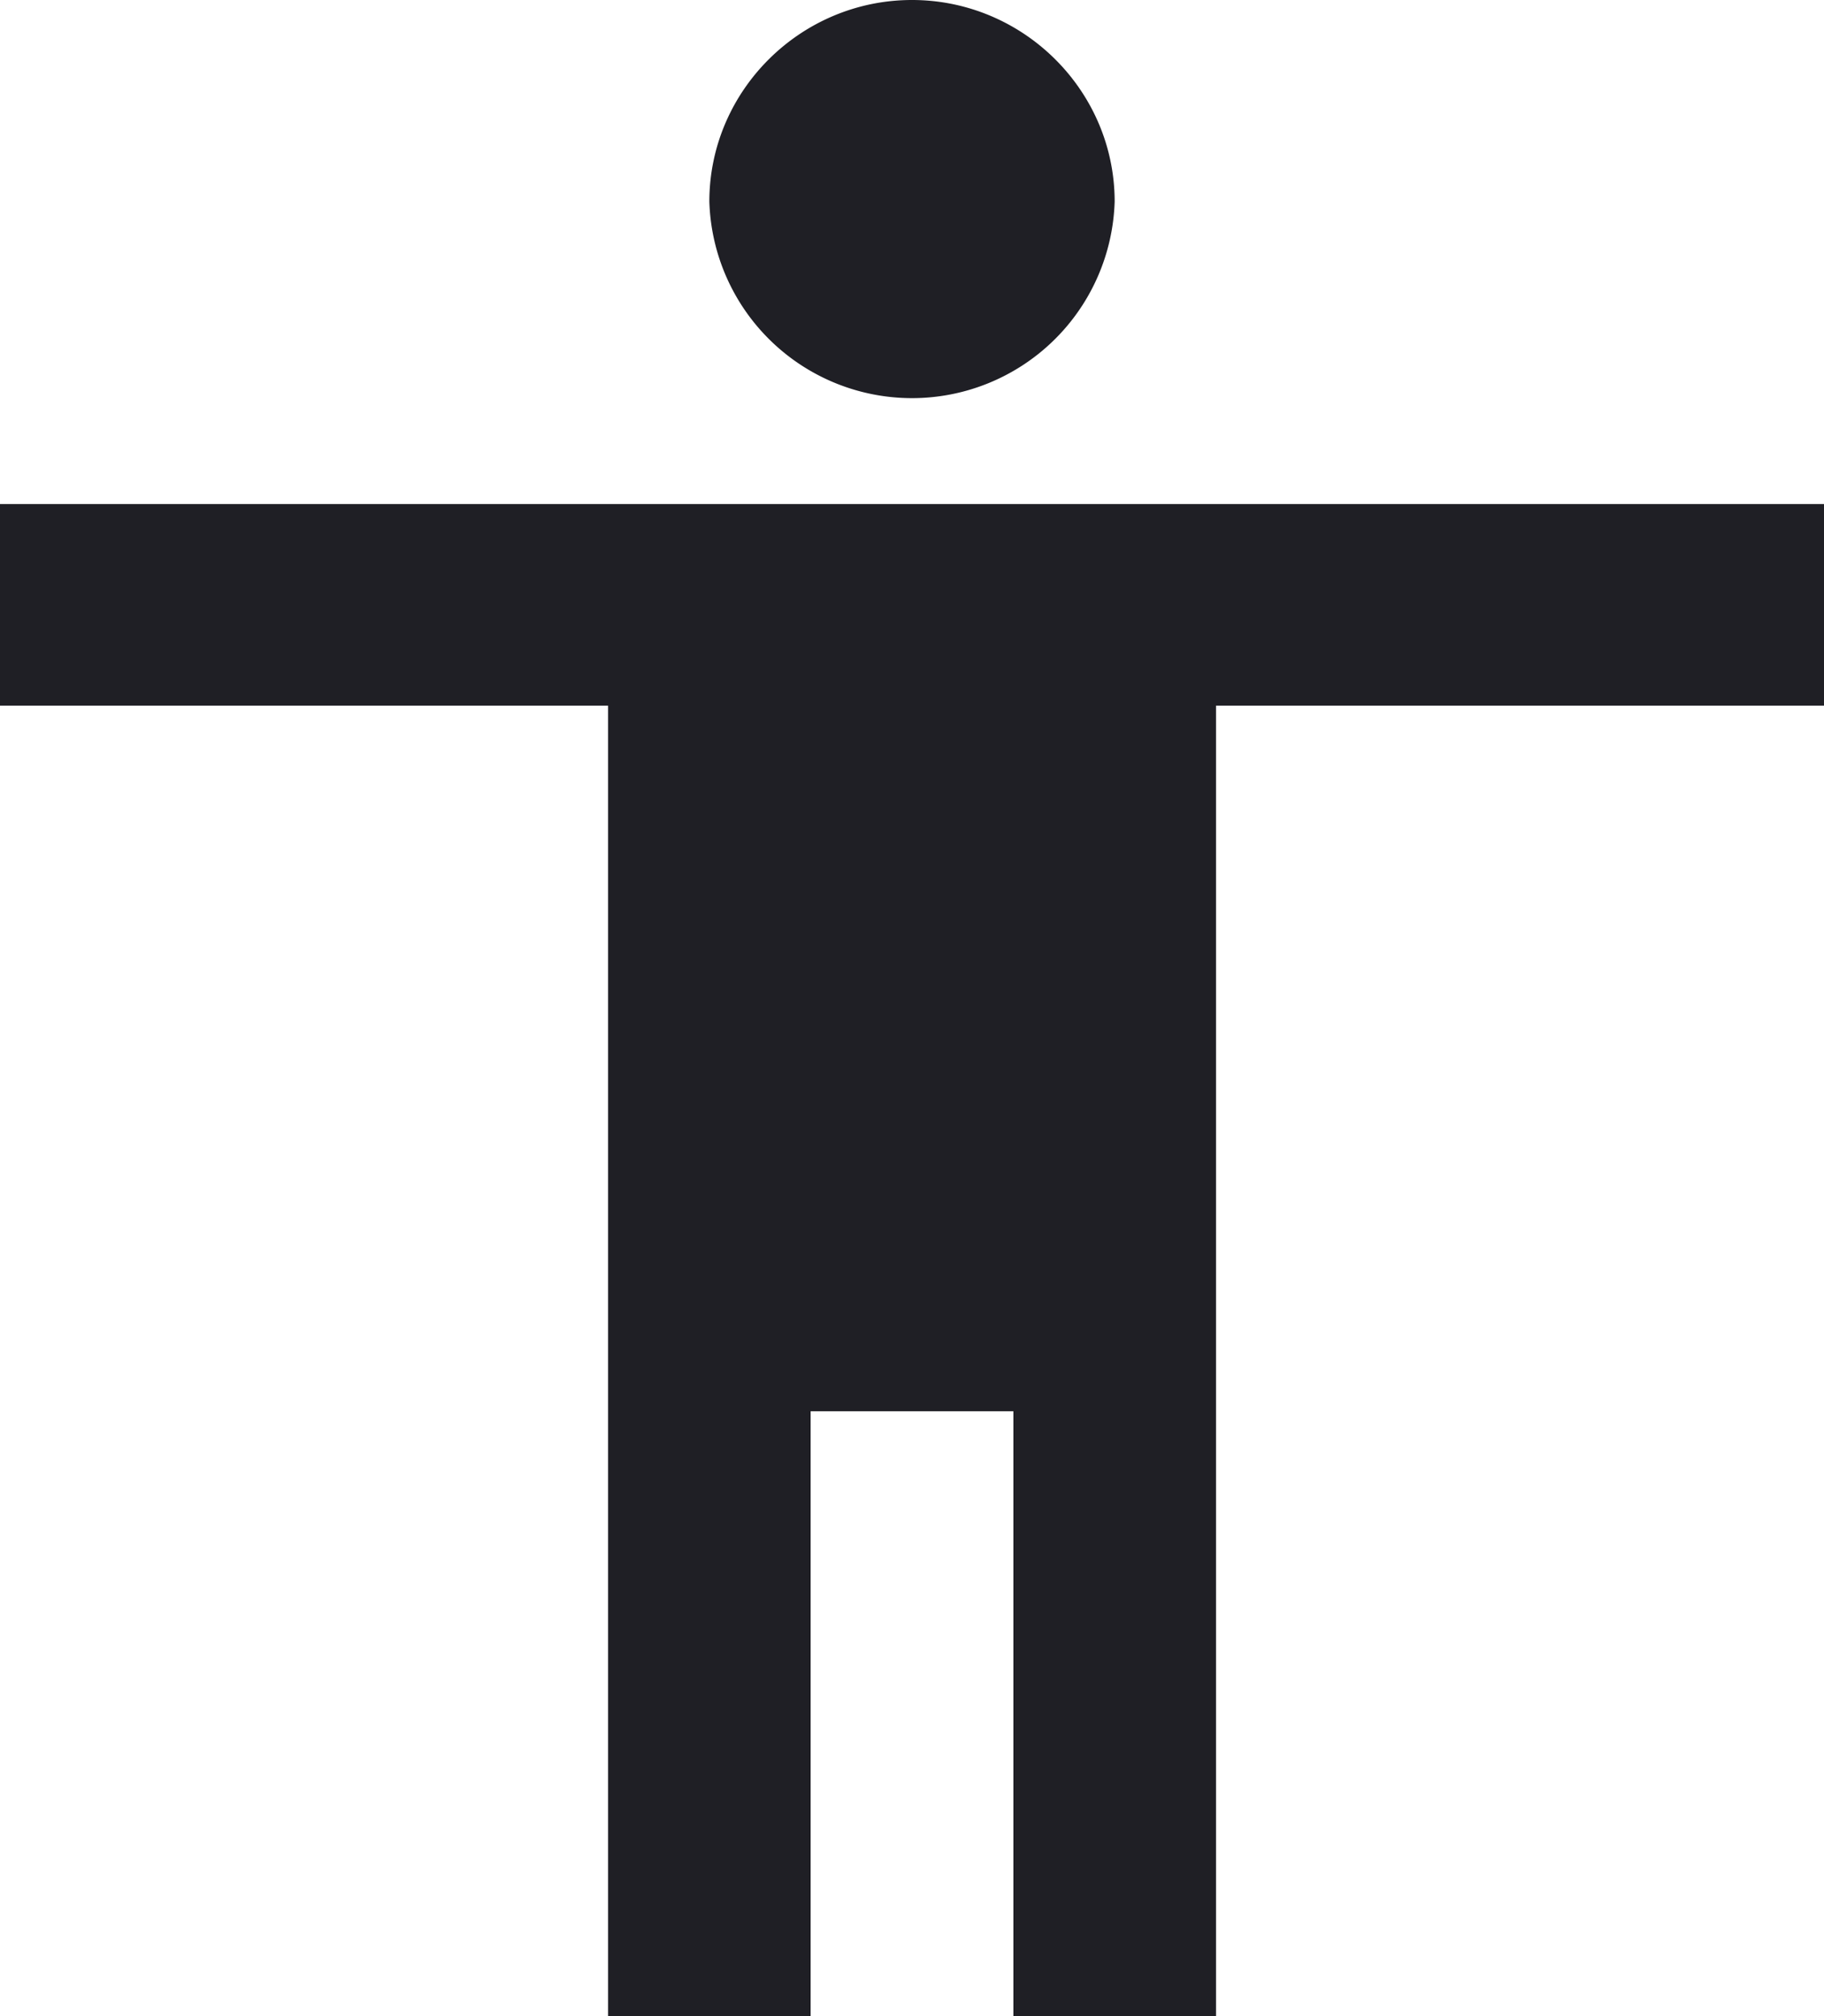 <svg viewBox="0 0 19 21" fill="none" xmlns="http://www.w3.org/2000/svg"><path d="M9.5 0c1.161 0 2.111.945 2.111 2.1a2.112 2.112 0 0 1-4.222 0C7.389.945 8.339 0 9.5 0zM19 7.35h-6.333V21h-2.111v-6.3H8.444V21h-2.11V7.35H0v-2.1h19v2.1z" fill="#1F1F25"/></svg>